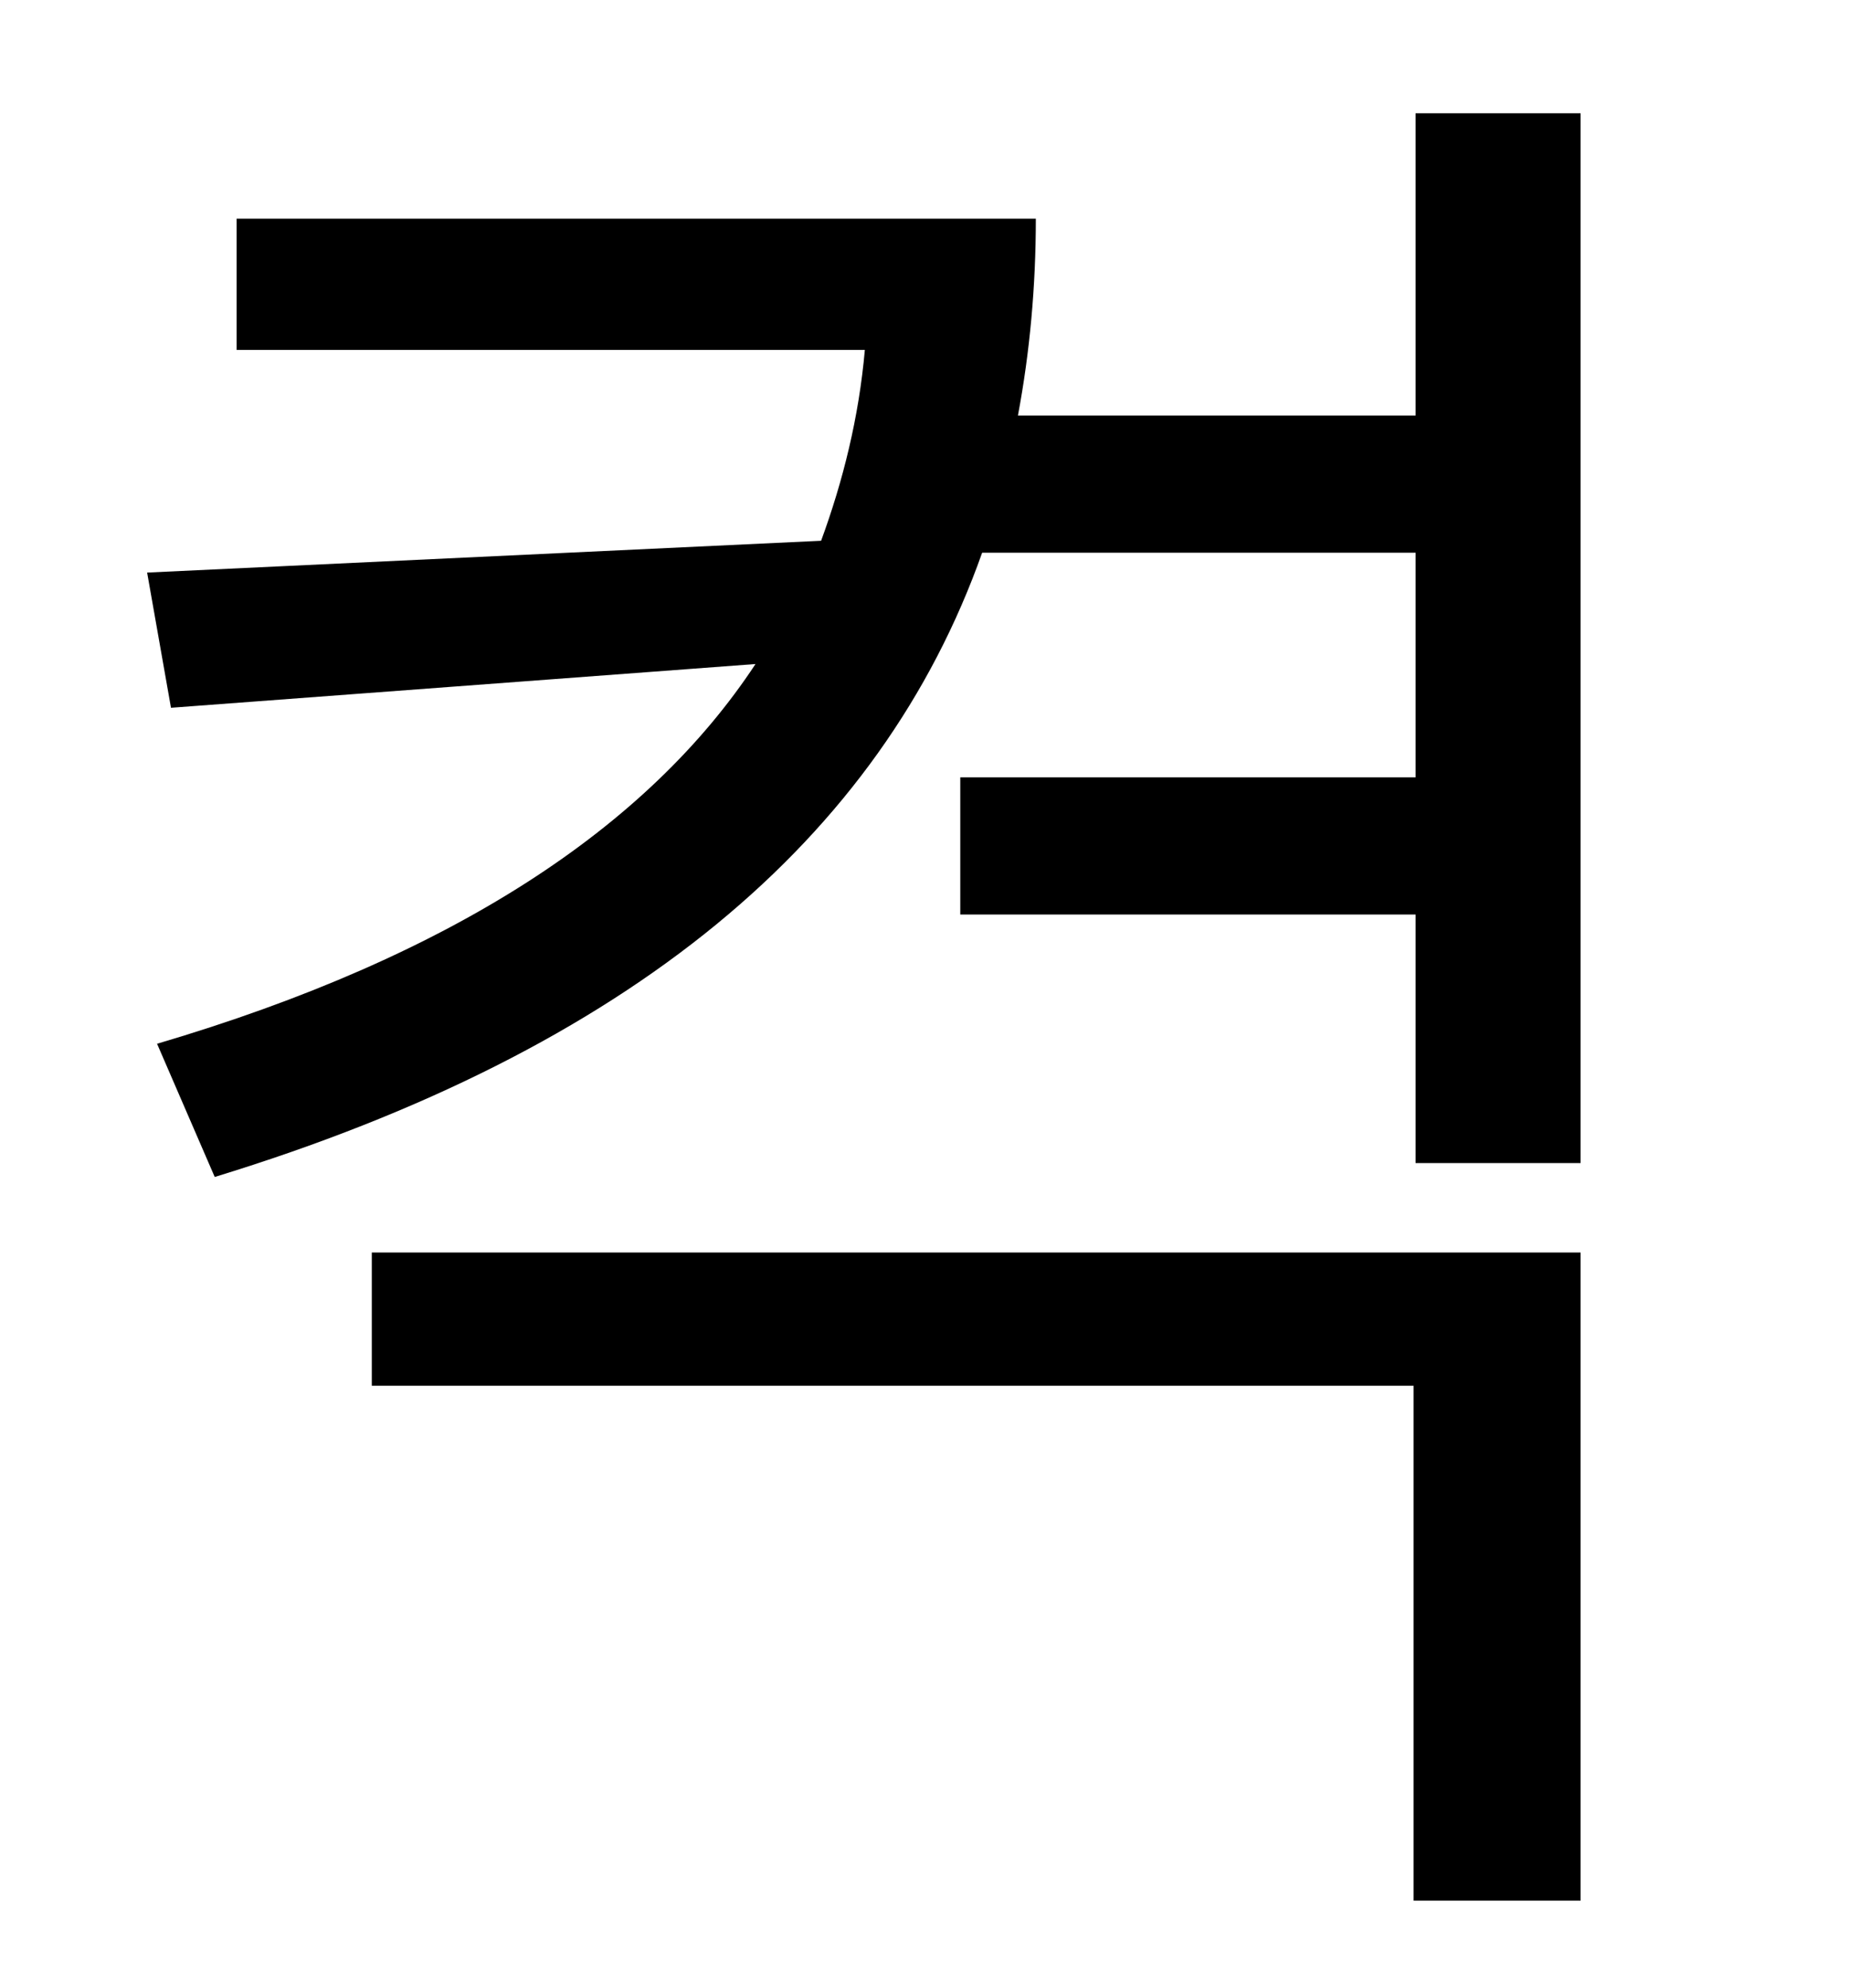 <?xml version="1.0" standalone="no"?>
<!DOCTYPE svg PUBLIC "-//W3C//DTD SVG 1.1//EN" "http://www.w3.org/Graphics/SVG/1.1/DTD/svg11.dtd" >
<svg xmlns="http://www.w3.org/2000/svg" xmlns:xlink="http://www.w3.org/1999/xlink" version="1.1" viewBox="-10 0 930 1000">
   <path fill="currentColor"
d="M177 697v-67h608v326h-84v-259h-524zM702 57h83v528h-83v-125h-229v-69h229v-113h-218c-51 144 -177 250 -386 314l-29 -67c149 -44 247 -109 301 -191l-294 22l-12 -68l339 -16c11 -30 19 -62 22 -96h-316v-66h402c0 34 -3 67 -9 99h200v-152z" />
</svg>
